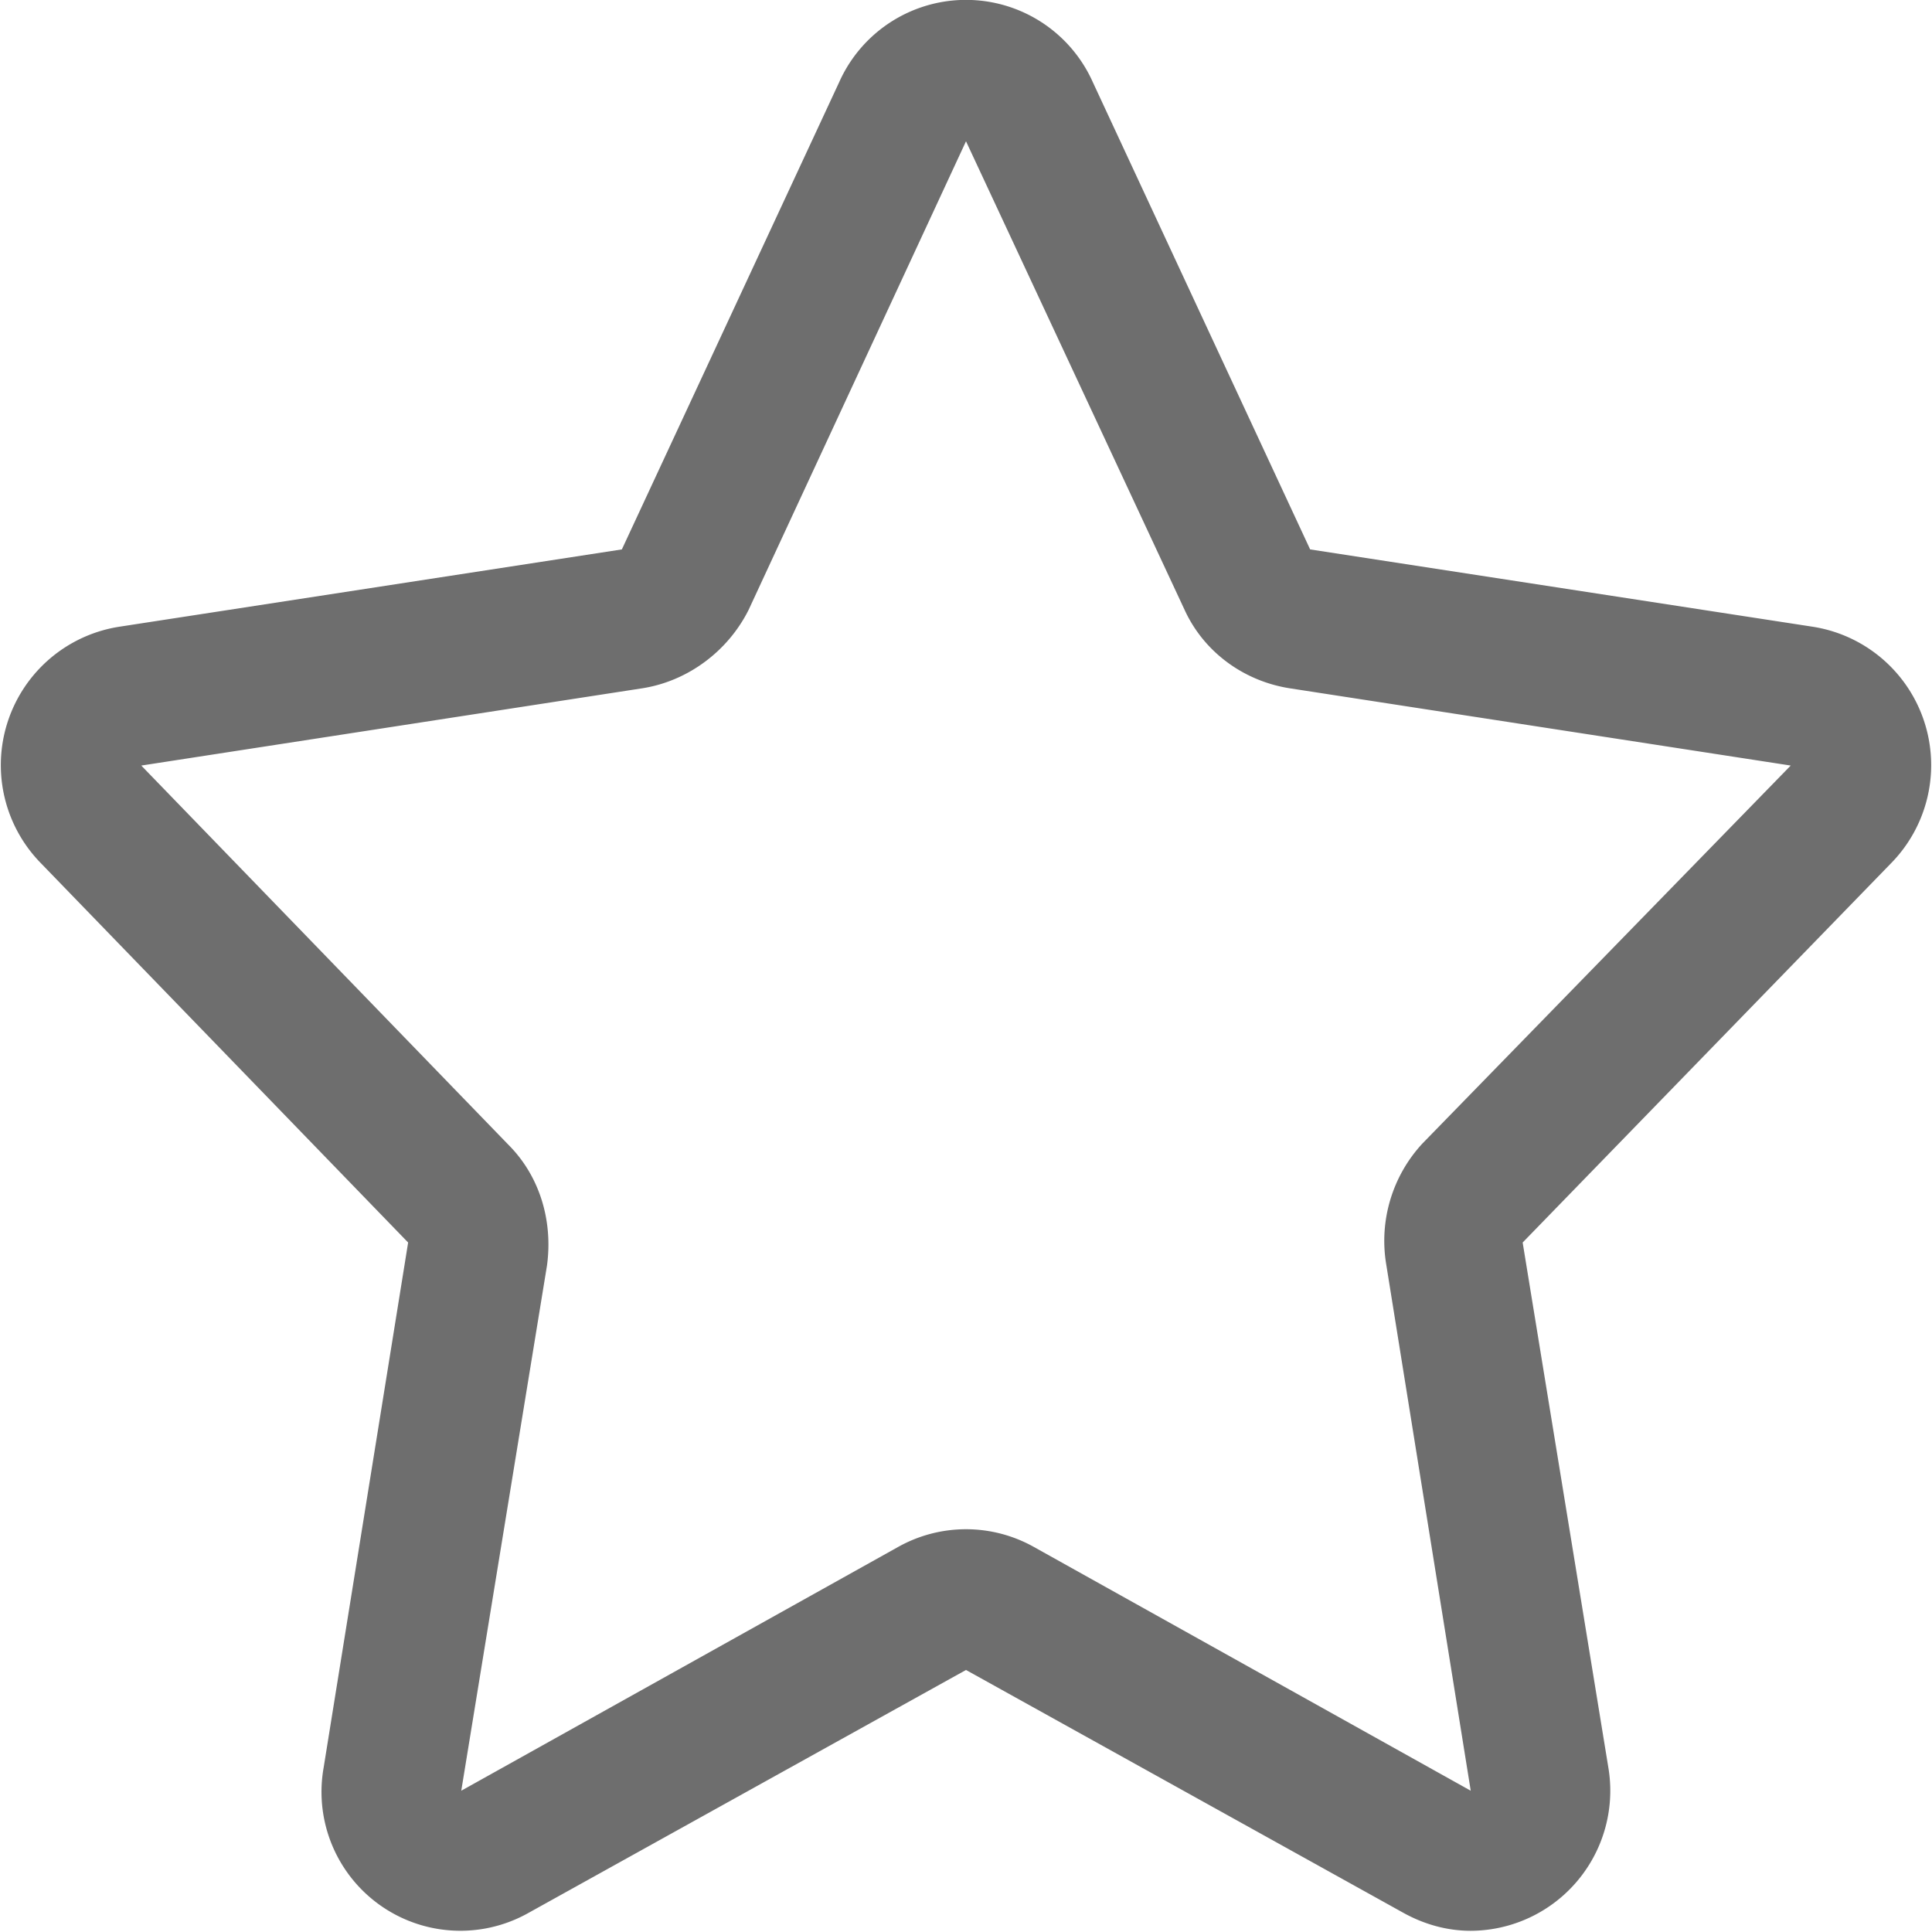 <svg xmlns="http://www.w3.org/2000/svg" xmlns:xlink="http://www.w3.org/1999/xlink" width="16" height="16" viewBox="0 0 16 16"><defs><path id="ms1qa" d="M236.66 75.15l-3.05 3.14.71 4.35a1.16 1.16 0 0 1-1.14 1.35c-.19 0-.38-.05-.56-.15L229 81.83l-3.62 2.01a1.15 1.15 0 0 1-1.7-1.2l.7-4.35-3.04-3.14a1.16 1.16 0 0 1 .65-1.96l4.16-.64 1.8-3.87a1.15 1.15 0 0 1 2.1 0l1.8 3.87 4.16.64a1.16 1.16 0 0 1 .65 1.96zm-.83-.81l-4.15-.64c-.38-.06-.71-.3-.87-.65L229 69.17l-1.8 3.88c-.17.34-.5.59-.88.65l-4.15.64 3.04 3.14c.26.26.37.63.32 1l-.71 4.35 3.62-2.02a1.15 1.15 0 0 1 1.12 0l3.62 2.02-.7-4.36c-.06-.36.05-.73.3-1z"/></defs><g><g transform="translate(-221 -68)"><use fill="#6e6e6e" xlink:href="#ms1qa"/></g></g></svg>